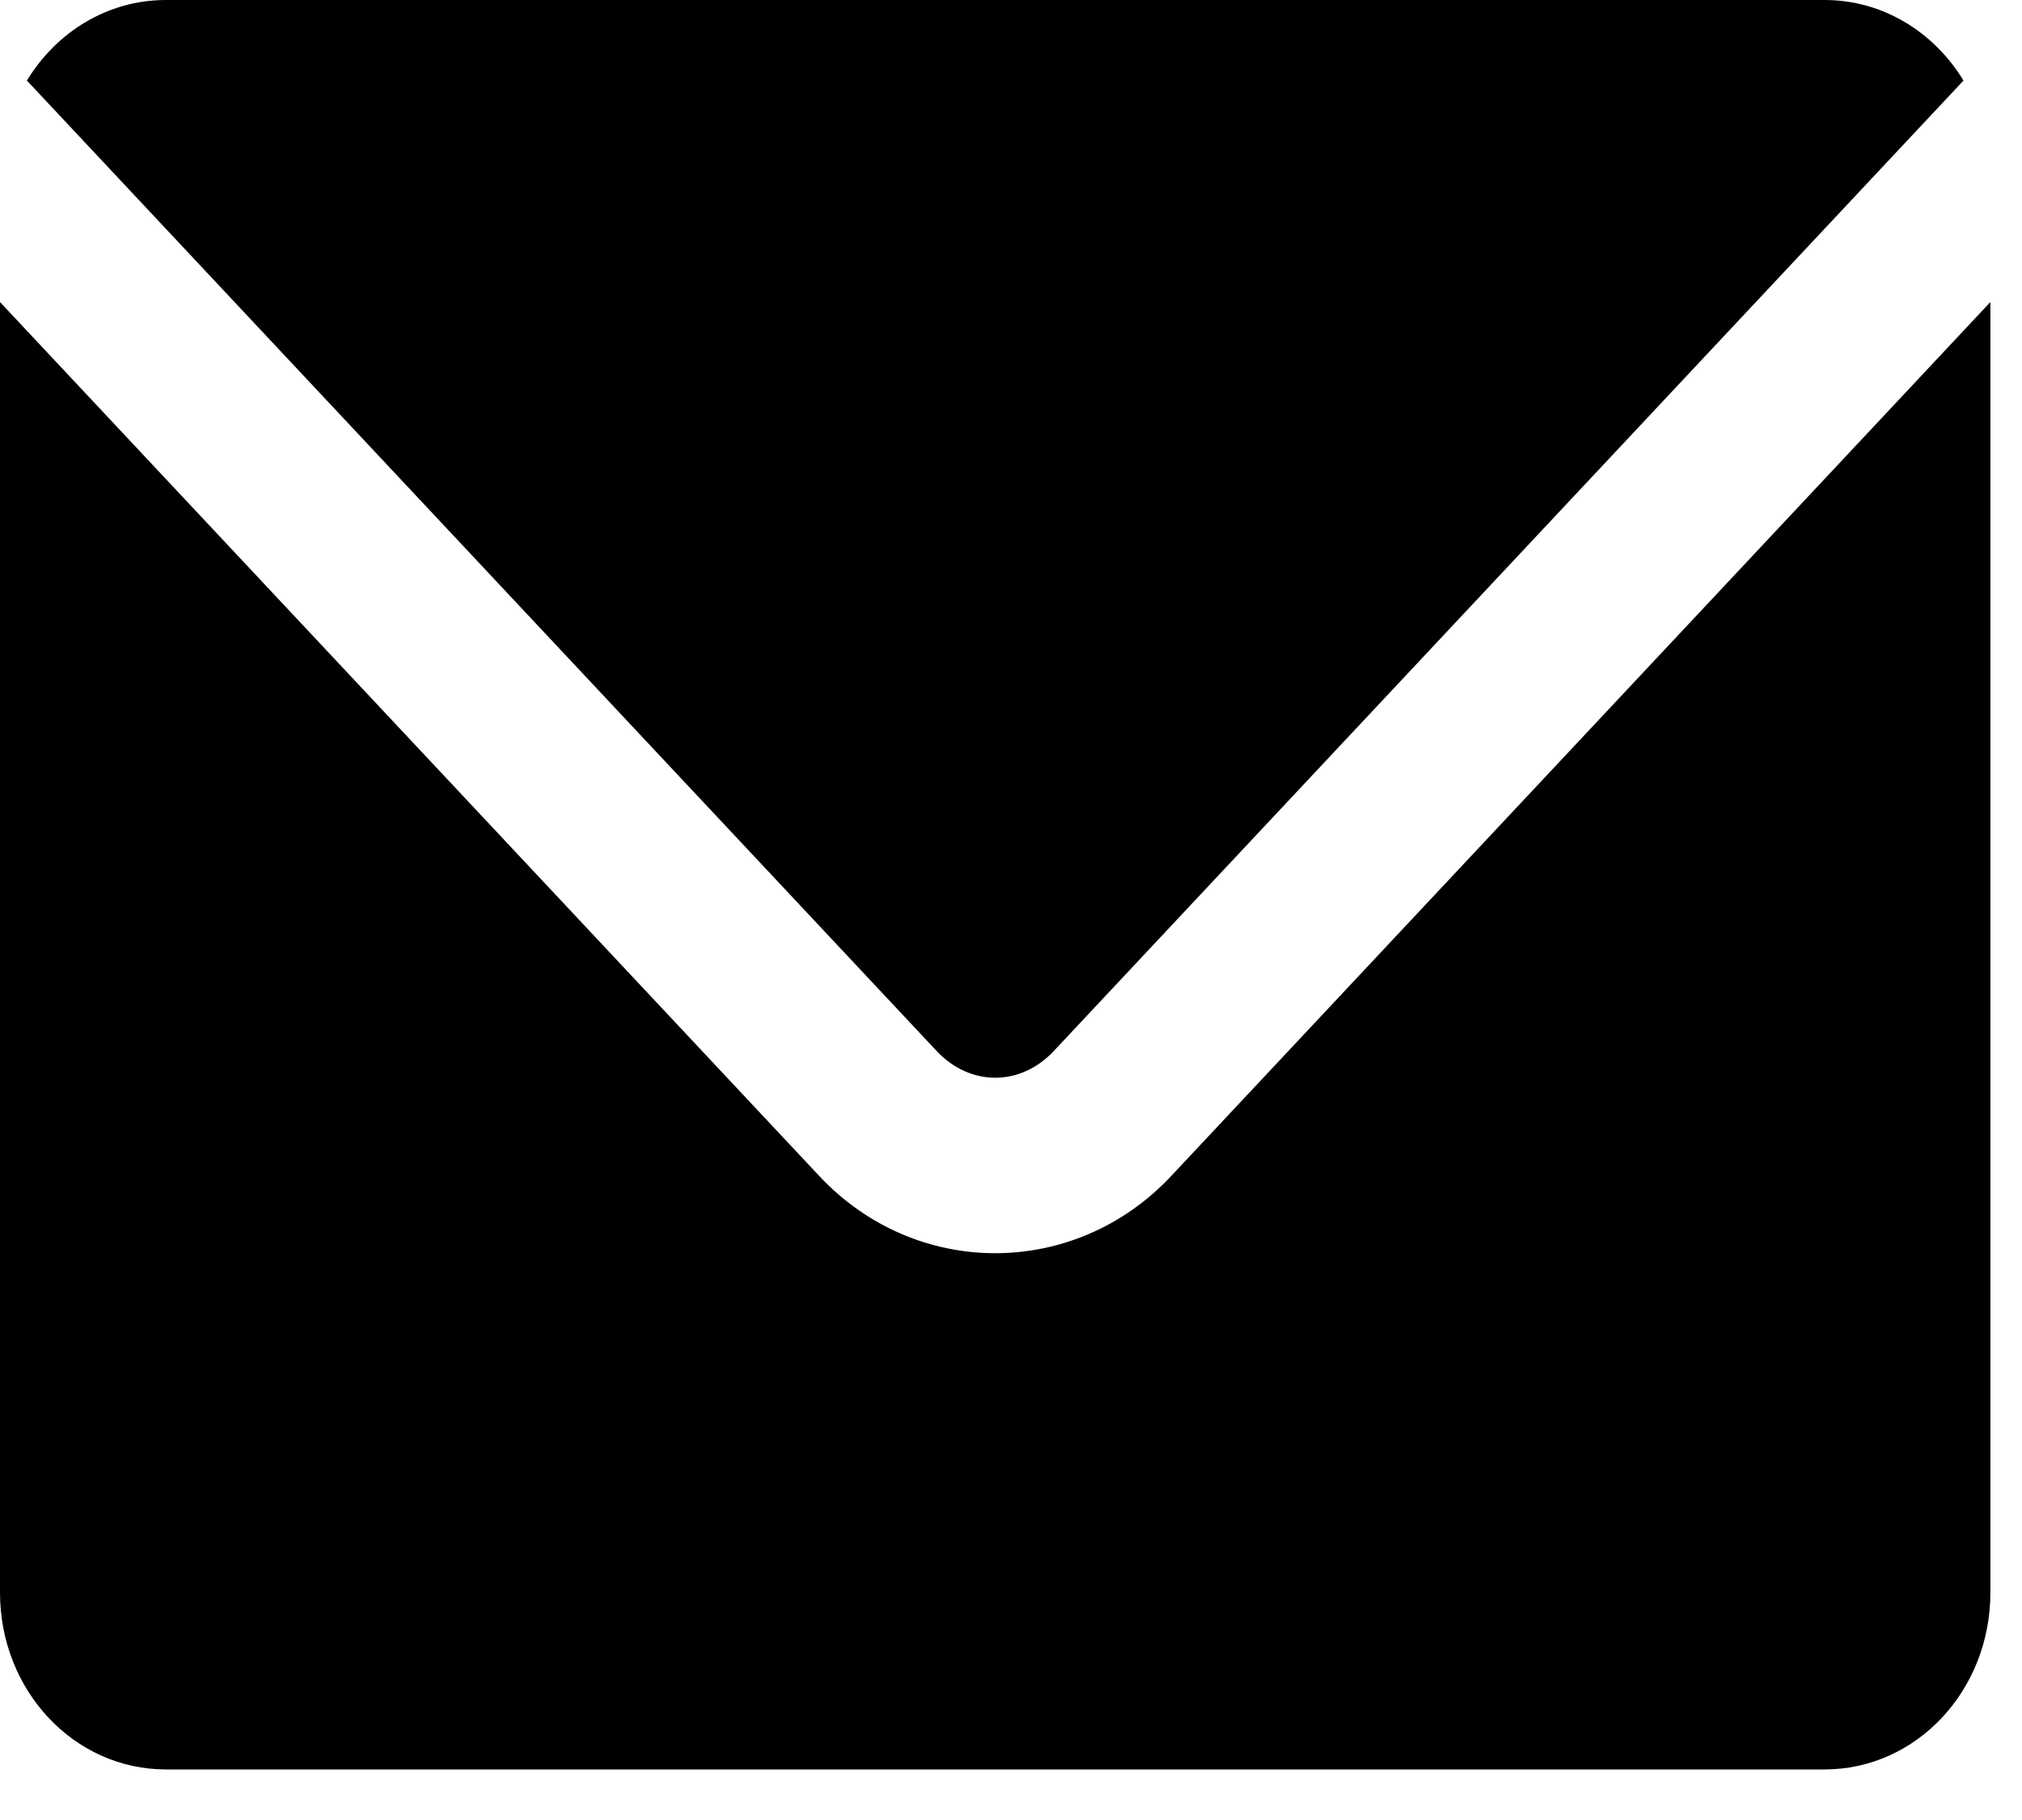 <svg width="30" height="27" viewBox="0 0 30 27" fill="none" xmlns="http://www.w3.org/2000/svg">
<path d="M2.461 0C1.594 0 0.837 0.476 0.399 1.195L13.896 15.591C14.393 16.121 15.139 16.121 15.636 15.591L29.132 1.195C28.694 0.476 27.937 0 27.07 0H2.461ZM0 4.481V23.625C0 25.079 1.098 26.25 2.461 26.25H27.07C28.434 26.25 29.531 25.079 29.531 23.625V4.481L17.376 17.447C15.944 18.973 13.587 18.973 12.156 17.447L0 4.481Z" fill="black"/>
</svg>
